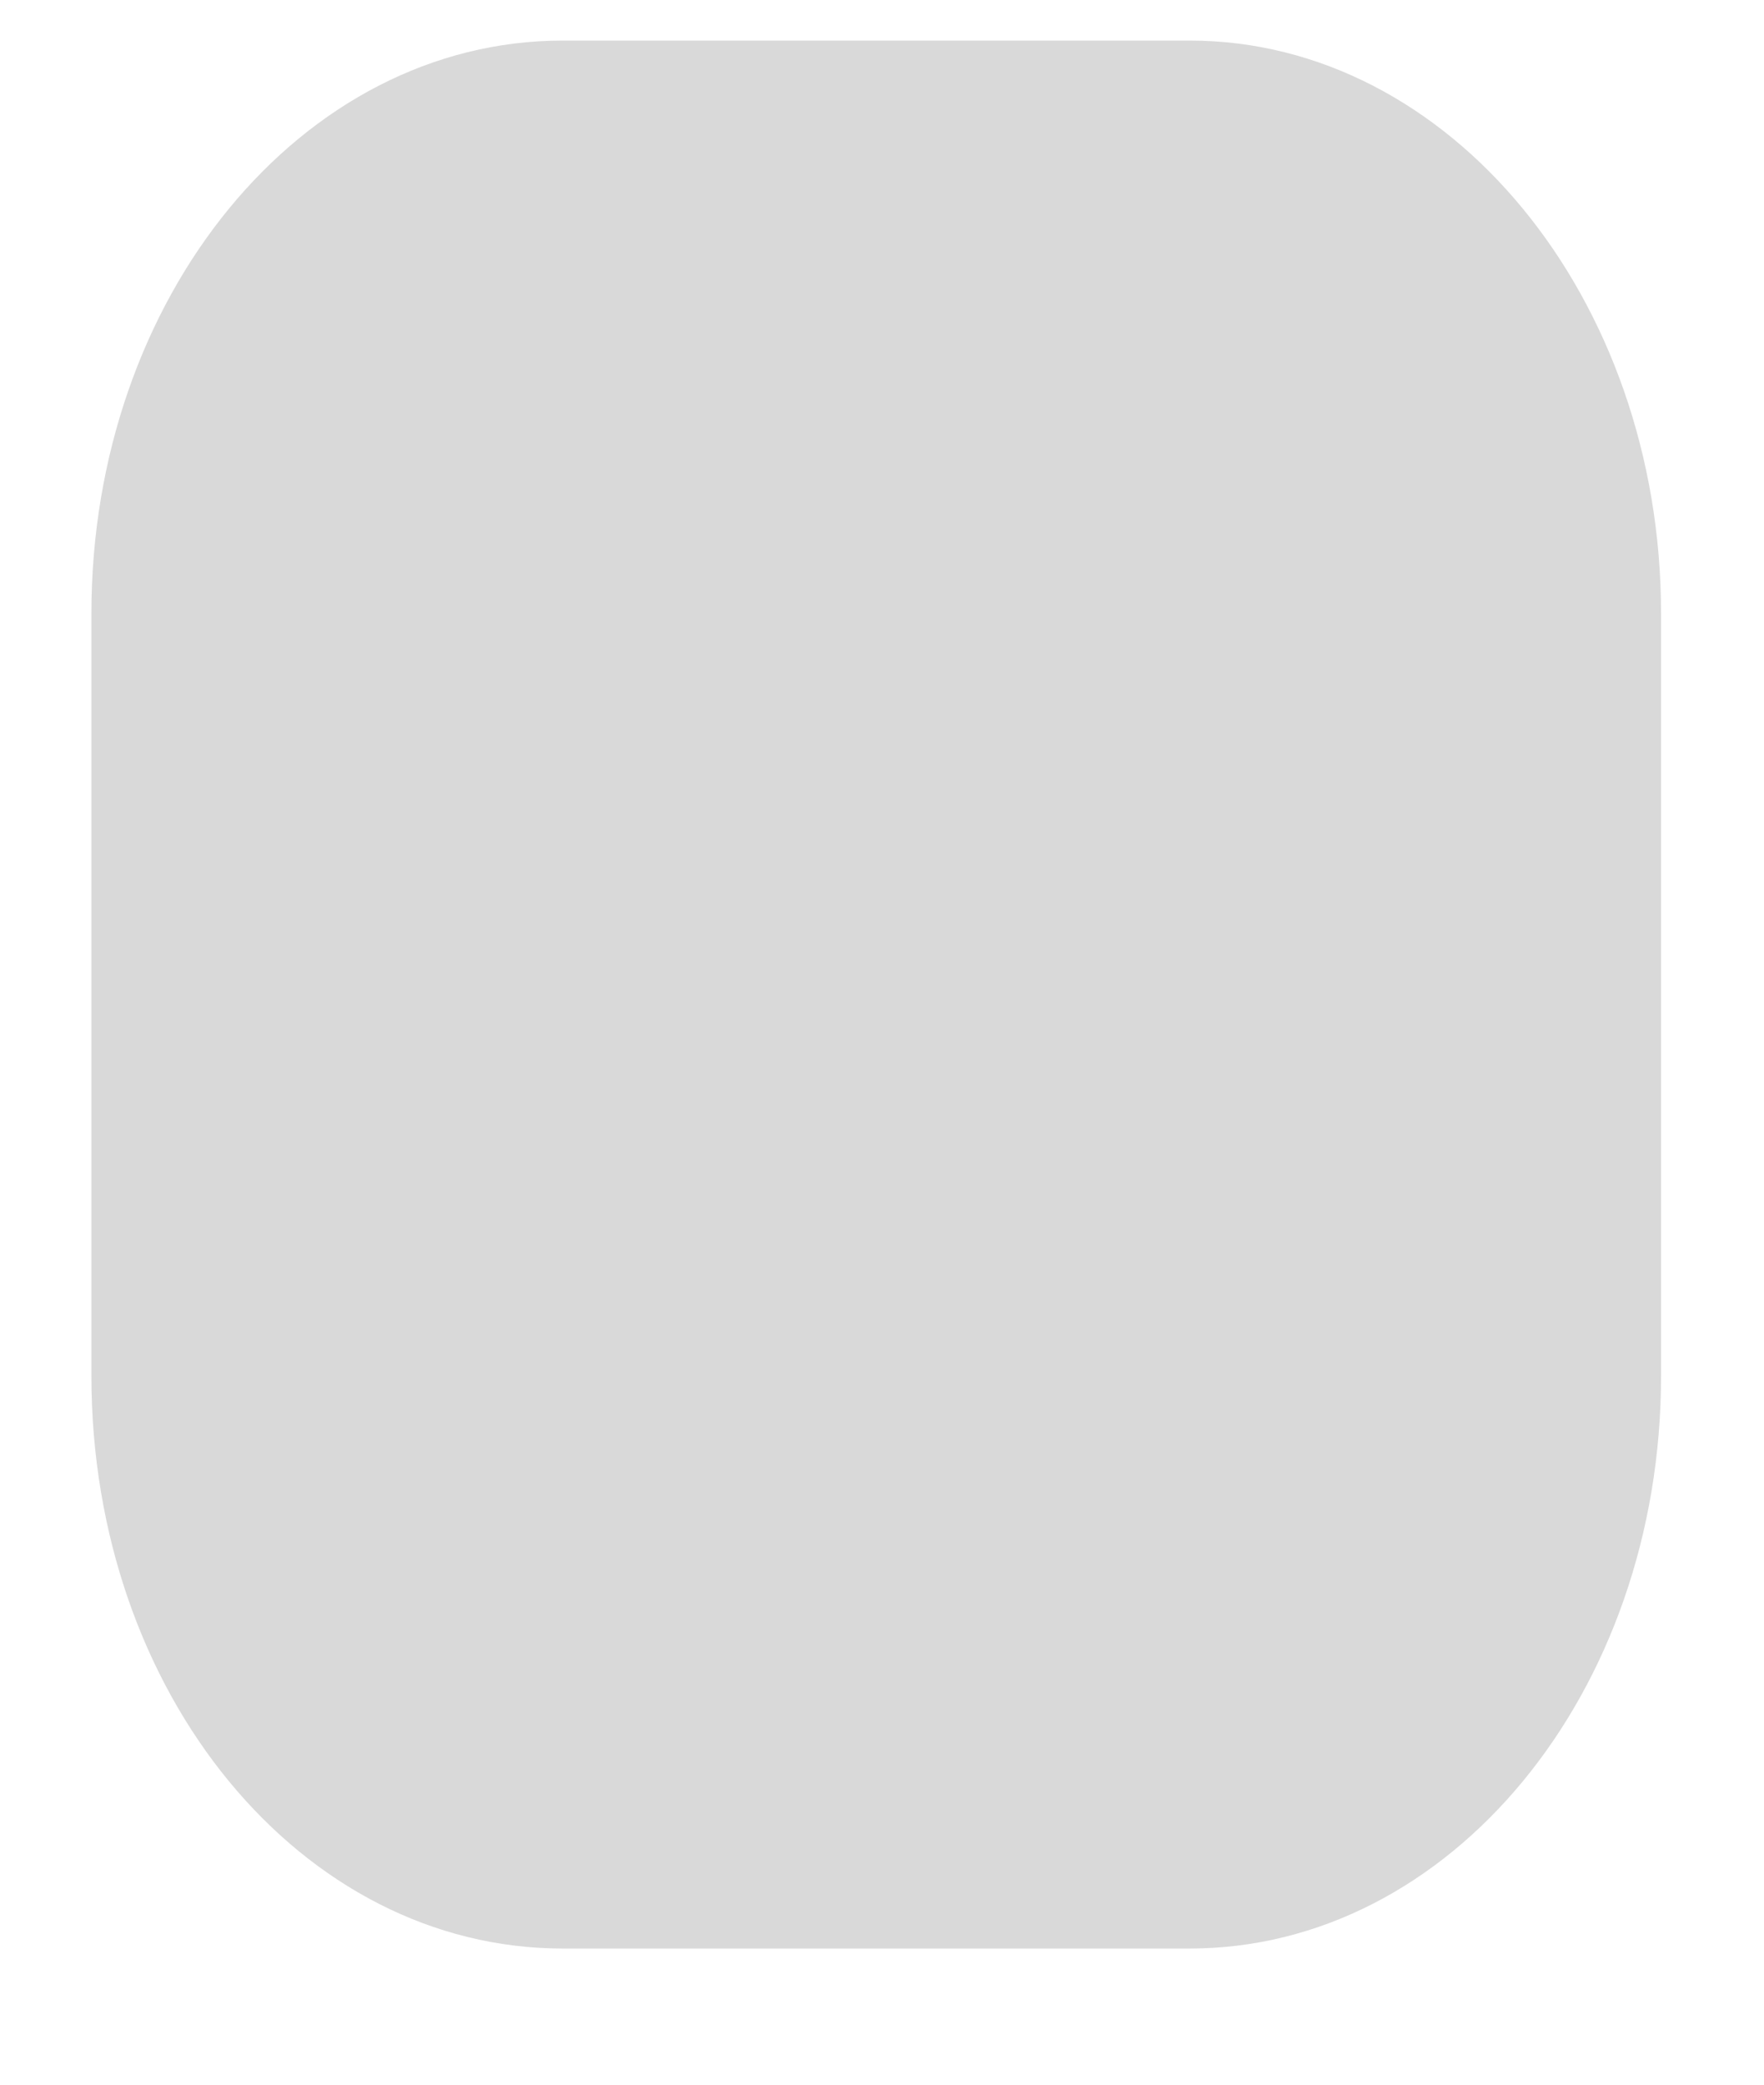 <svg width="11" height="13" viewBox="0 0 11 13" fill="none" xmlns="http://www.w3.org/2000/svg">
<path d="M7.419 0.253H3.509C1.878 0.253 0.57 1.857 0.57 3.825V8.58C0.57 10.561 1.878 12.151 3.509 12.151H7.419C9.039 12.151 10.358 10.561 10.358 8.58V3.825C10.358 1.857 9.039 0.253 7.419 0.253Z" fill="#111111" fill-opacity="0.16"/>
</svg>
